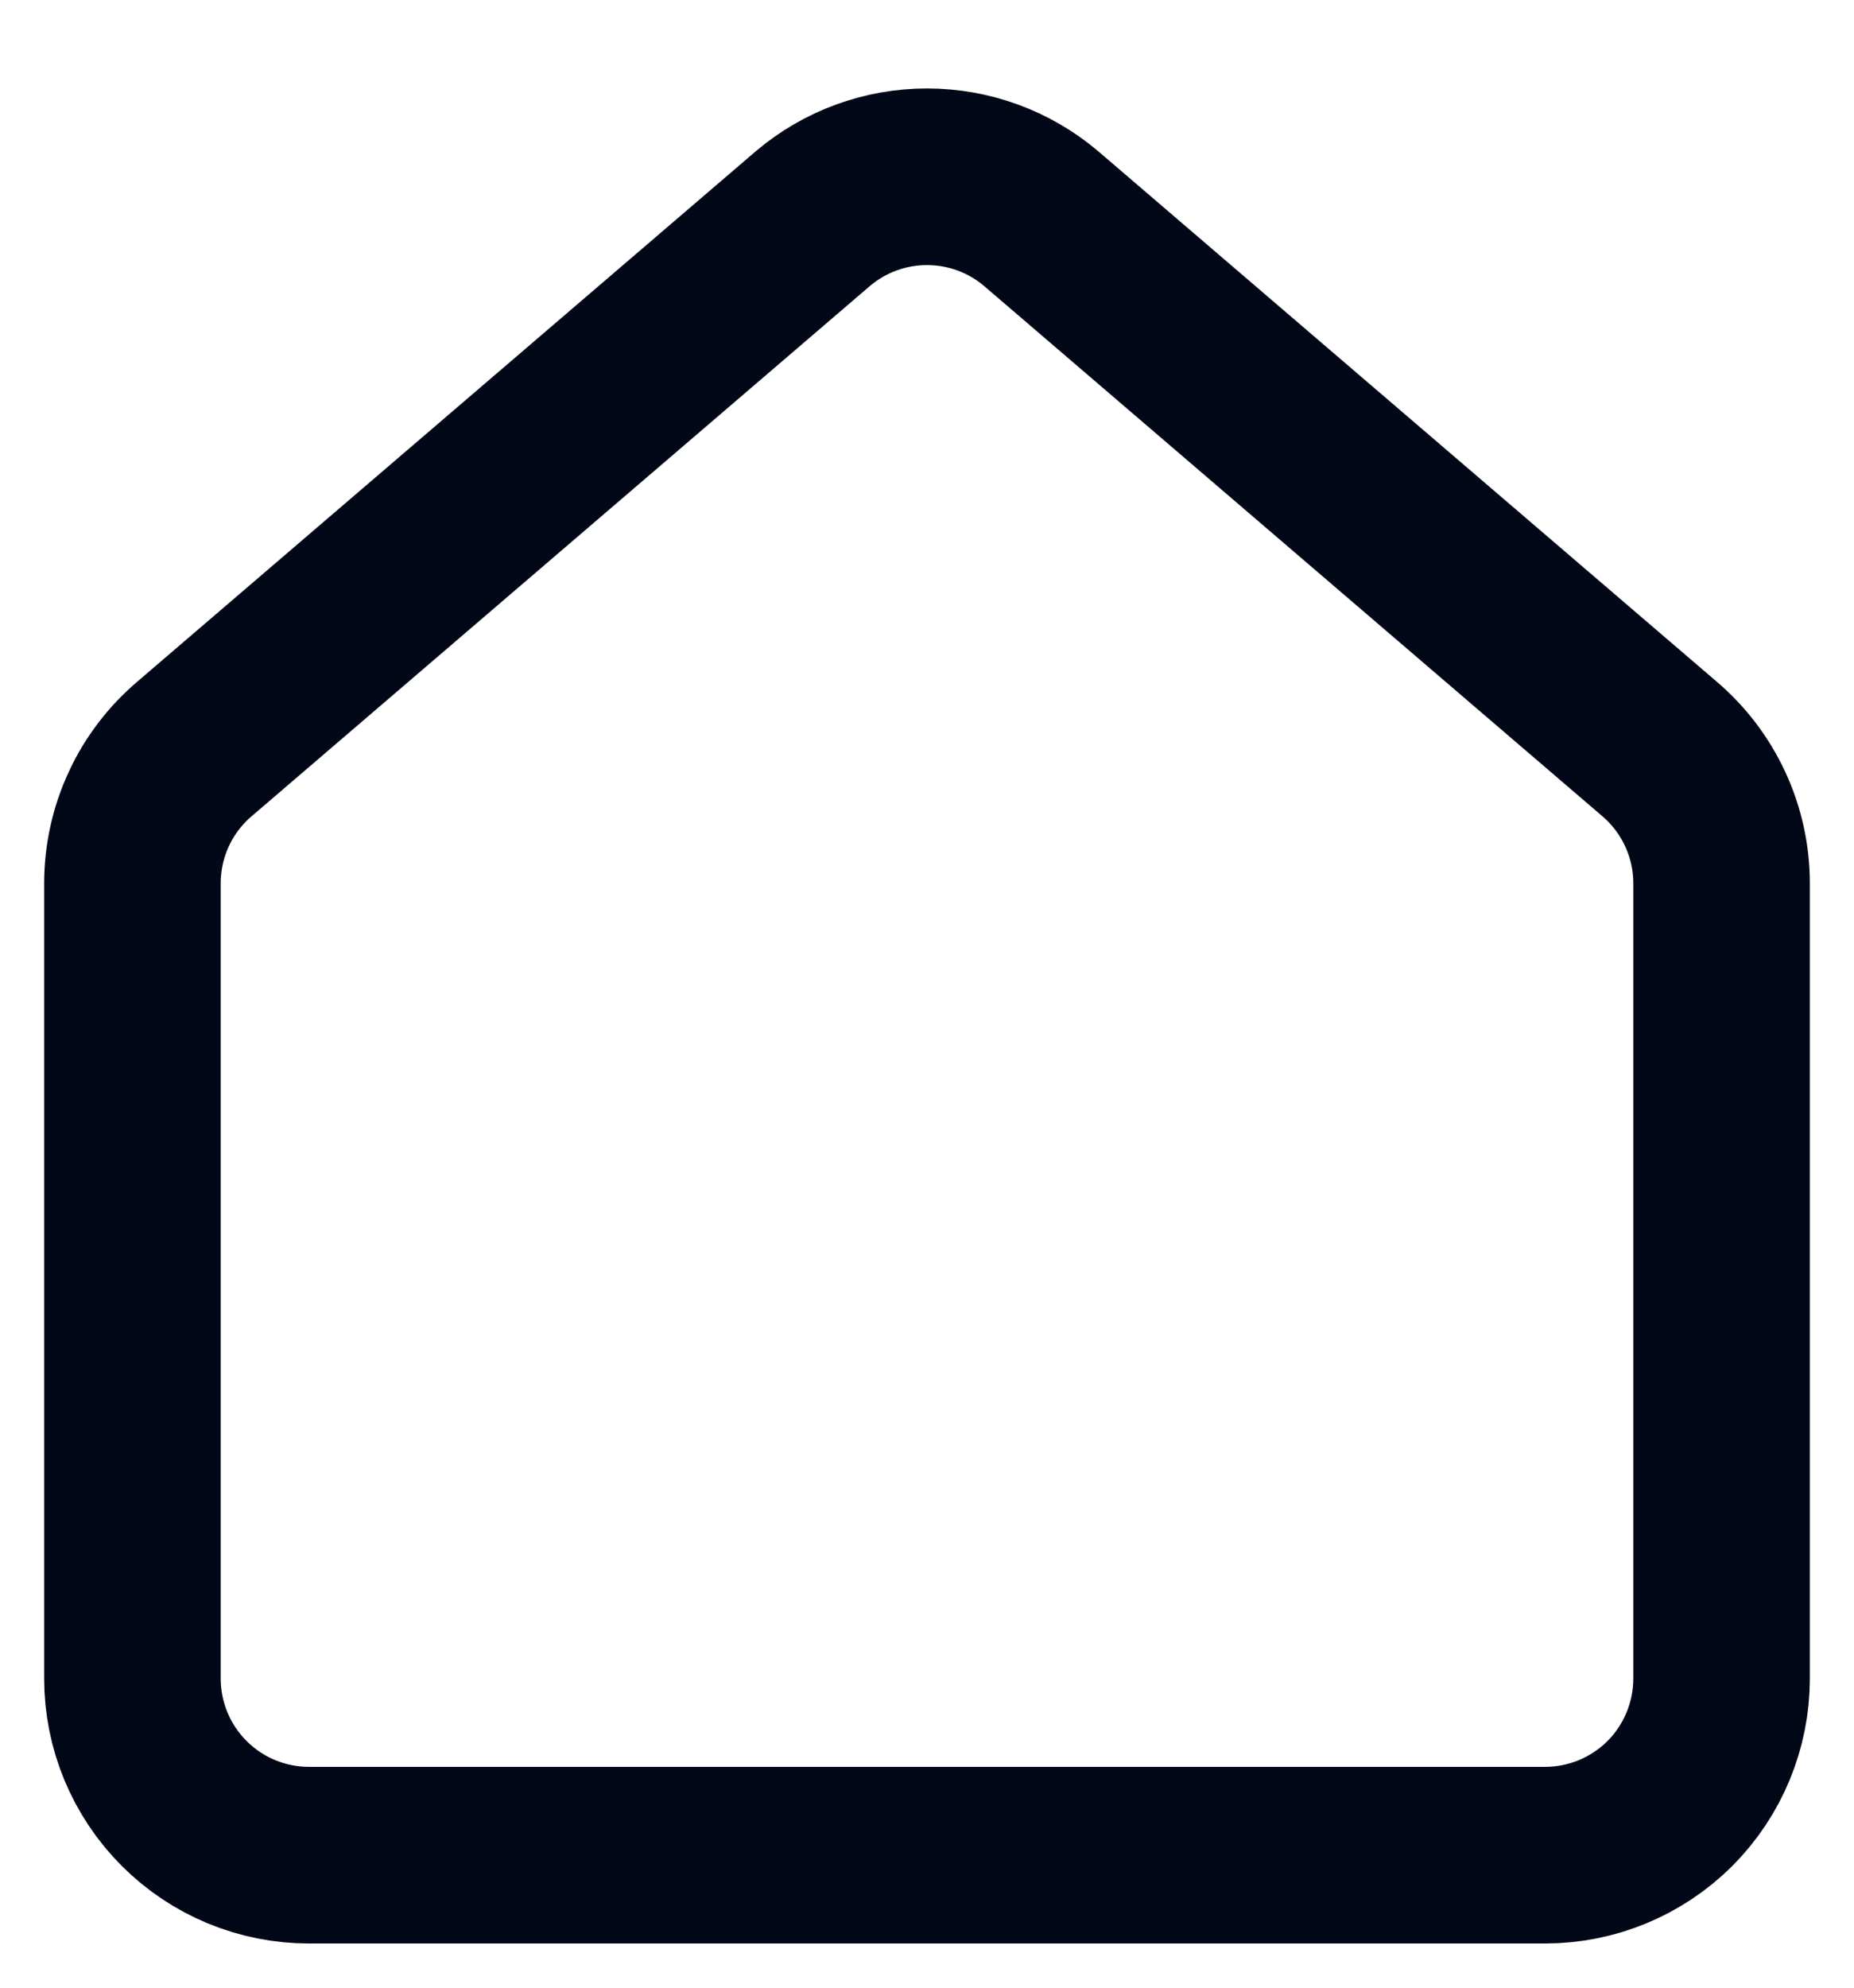 <svg width="14" height="15" viewBox="0 0 14 15" fill="none" xmlns="http://www.w3.org/2000/svg">
<path d="M1 6.667C1 6.473 1.042 6.281 1.124 6.105C1.205 5.929 1.325 5.773 1.473 5.648L6.139 1.649C6.38 1.445 6.685 1.334 7 1.334C7.315 1.334 7.62 1.445 7.861 1.649L12.527 5.648C12.675 5.773 12.794 5.929 12.876 6.105C12.958 6.281 13 6.473 13 6.667V12.667C13 13.02 12.86 13.359 12.61 13.61C12.359 13.86 12.02 14 11.667 14H2.333C1.98 14 1.641 13.86 1.391 13.61C1.14 13.359 1 13.02 1 12.667V6.667Z" stroke="#020817" stroke-width="1.333" stroke-linecap="round" stroke-linejoin="round"/>
</svg>
